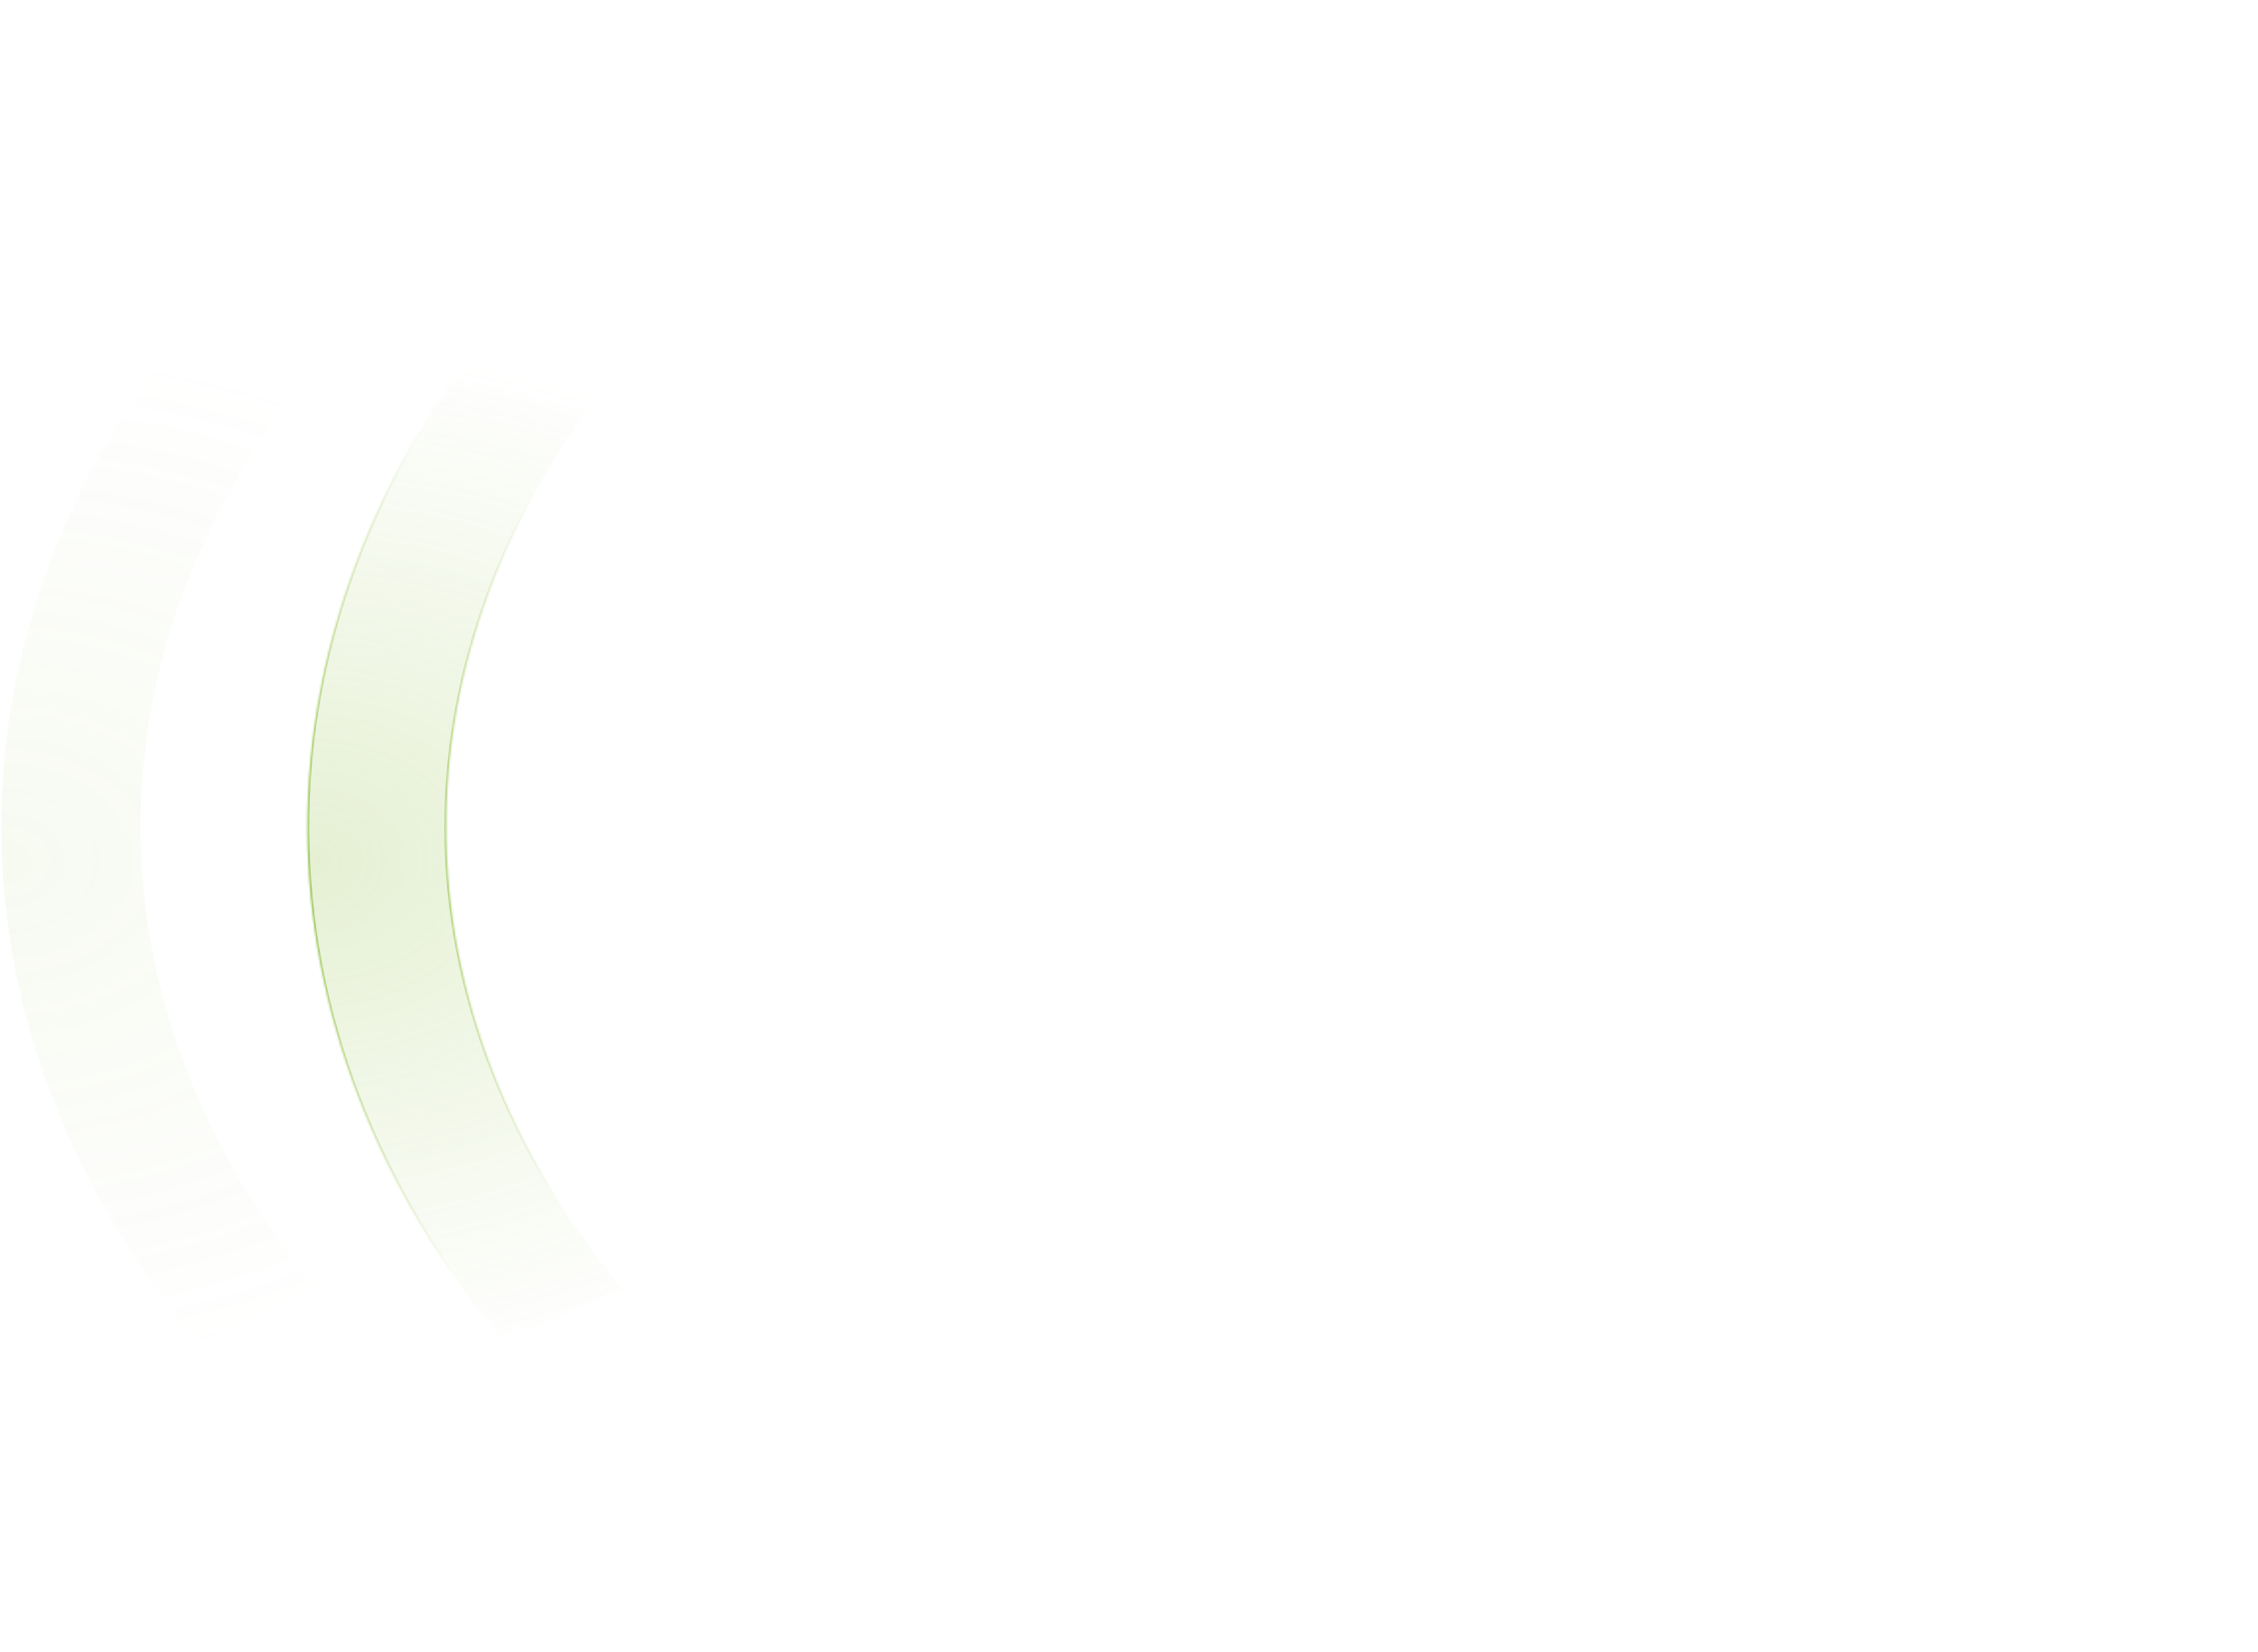 <svg width="1151" height="842" viewBox="0 0 1151 842" fill="none" xmlns="http://www.w3.org/2000/svg">
<path d="M101.194 684.783C35.918 606.206 1.129 515.709 0.678 423.316C0.228 330.924 34.135 240.241 98.642 161.313L159.216 188.76C101.512 259.361 71.182 340.478 71.585 423.125C71.988 505.771 103.108 586.722 161.498 657.01L101.194 684.783Z" fill="url(#paint0_radial_837_605)" fill-opacity="0.08"/>
<mask id="path-2-inside-1_837_605" fill="white">
<path d="M257.131 684.783C191.856 606.206 157.066 515.709 156.616 423.316C156.165 330.924 190.072 240.241 254.58 161.313L315.153 188.76C257.45 259.361 227.12 340.478 227.523 423.125C227.926 505.771 259.046 586.722 317.435 657.01L257.131 684.783Z"/>
</mask>
<path d="M257.131 684.783C191.856 606.206 157.066 515.709 156.616 423.316C156.165 330.924 190.072 240.241 254.58 161.313L315.153 188.76C257.45 259.361 227.12 340.478 227.523 423.125C227.926 505.771 259.046 586.722 317.435 657.01L257.131 684.783Z" fill="url(#paint1_radial_837_605)" fill-opacity="0.25" stroke="url(#paint2_radial_837_605)" stroke-width="2" mask="url(#path-2-inside-1_837_605)"/>
<defs>
<radialGradient id="paint0_radial_837_605" cx="0" cy="0" r="1" gradientUnits="userSpaceOnUse" gradientTransform="translate(0.674 438.959) scale(353.684 263.344)">
<stop stop-color="#98C34F"/>
<stop offset="1" stop-color="#98C34F" stop-opacity="0"/>
</radialGradient>
<radialGradient id="paint1_radial_837_605" cx="0" cy="0" r="1" gradientUnits="userSpaceOnUse" gradientTransform="translate(156.611 438.959) scale(353.684 263.344)">
<stop stop-color="#98C34F"/>
<stop offset="1" stop-color="#98C34F" stop-opacity="0"/>
</radialGradient>
<radialGradient id="paint2_radial_837_605" cx="0" cy="0" r="1" gradientUnits="userSpaceOnUse" gradientTransform="translate(173.5 440) rotate(-180) scale(169.5 227.646)">
<stop stop-color="#98C34F"/>
<stop offset="1" stop-color="#98C34F" stop-opacity="0"/>
</radialGradient>
</defs>
</svg>
